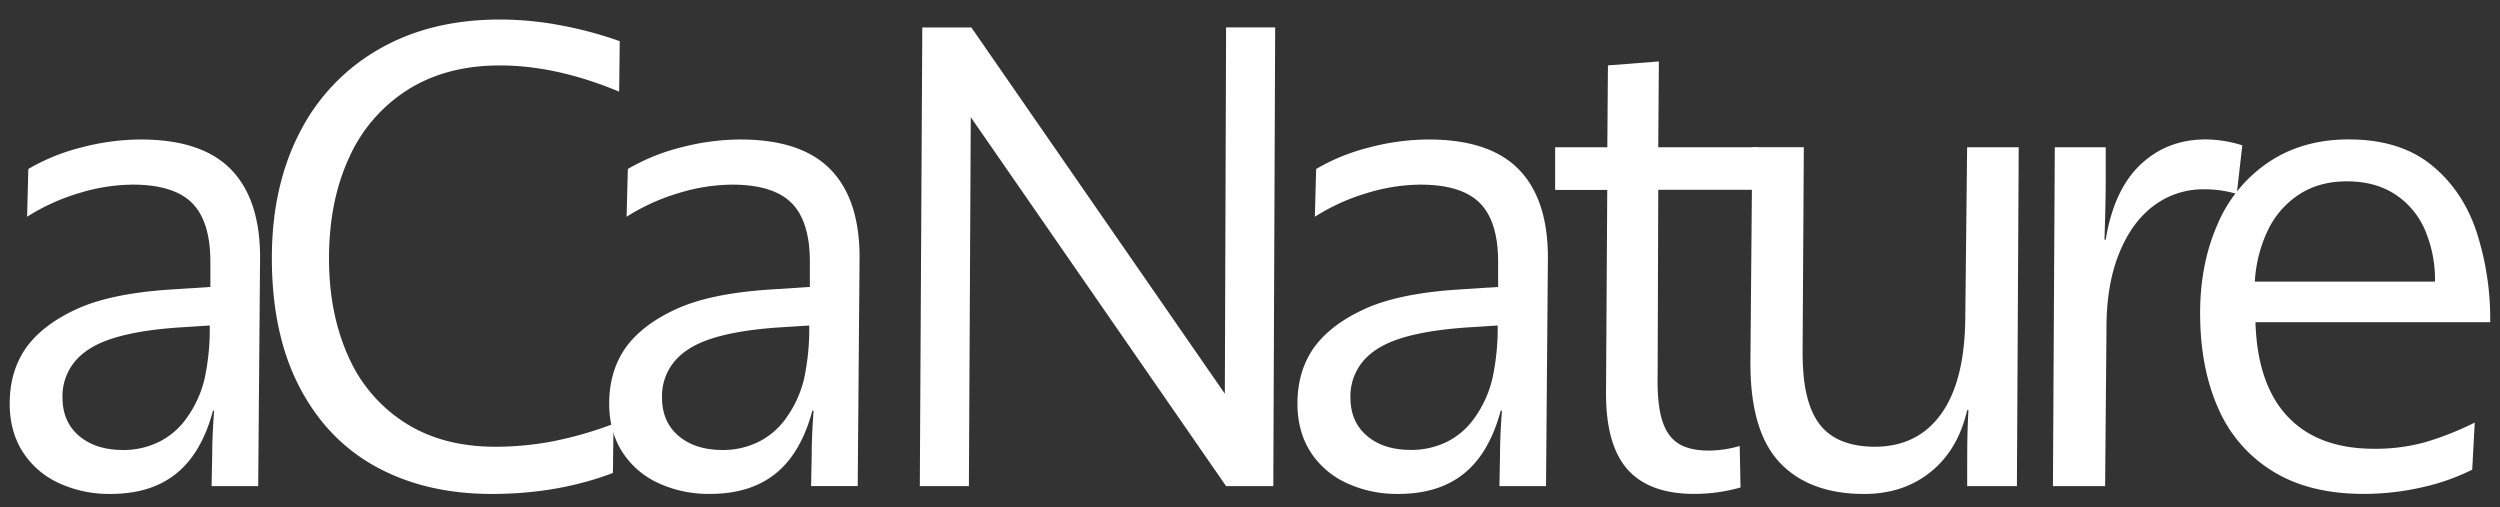 <svg id="katman_1" data-name="katman 1" xmlns="http://www.w3.org/2000/svg" viewBox="0 0 1080 219.23"><rect x="0" y="0" width="1080" height="219.23" fill="#333333" stroke="none"/><defs><style>.cls-1{fill:#fff;}</style></defs><path class="cls-1" d="M25.12,208.55A36.58,36.58,0,0,1,9.69,195q-5.5-8.76-5.5-20.66,0-14.15,7.25-24.34,7.24-9.9,21.87-16.56t40.12-8.35l17.45-1.13V113.16q0-17.55-7.92-25.47T57.33,79.76a80.55,80.55,0,0,0-23.21,3.68A89.23,89.23,0,0,0,11.71,93.63L12.24,73a87.18,87.18,0,0,1,23.08-9.34,101.6,101.6,0,0,1,25.5-3.4q26.29,0,38.91,12.88t12.62,38.07L111.54,210H91.41l.27-14.15q0-7.35.81-18.4H92q-4.83,18.12-15.7,27t-28.31,8.92A51.69,51.69,0,0,1,25.12,208.55Zm43.62-17.69a32,32,0,0,0,11.94-10.33,48,48,0,0,0,7.78-17.27,102.66,102.66,0,0,0,2.15-22.64l-13.42.85q-20.4,1.41-31.94,5.94t-15.83,13.3a23.24,23.24,0,0,0-2.42,11q0,10.49,7.12,16.56T53,194.4A34.78,34.78,0,0,0,68.74,190.86Z"/><path class="cls-1" d="M162.66,201.76q-21.33-11.61-33.27-34.54t-11.95-55.76q0-30.84,11.95-54.06A86.51,86.51,0,0,1,163.6,21.31Q185.88,8.44,215.94,8.43A142.16,142.16,0,0,1,242.51,11a166.24,166.24,0,0,1,25.22,6.79l-.26,21.8q-27.12-11.32-51.53-11.32-23.08,0-39.72,10.47A66.89,66.89,0,0,0,150.86,68q-8.73,18.83-8.73,43.73,0,23.49,8.19,41.89a64.81,64.81,0,0,0,24.42,28.87Q191,193,214.06,193a133,133,0,0,0,24.29-2.26,162.46,162.46,0,0,0,26.7-7.65l-.27,21.23q-23.88,9.06-52.33,9.06T162.66,201.76Z"/><path class="cls-1" d="M284.11,208.55A36.52,36.52,0,0,1,268.68,195q-5.51-8.76-5.51-20.66,0-14.15,7.25-24.34,7.24-9.9,21.87-16.56t40.13-8.35l17.44-1.13V113.16q0-17.55-7.92-25.47t-25.63-7.93a80.55,80.55,0,0,0-23.21,3.68,89.4,89.4,0,0,0-22.41,10.19L271.23,73a86.9,86.9,0,0,1,23.08-9.34,101.47,101.47,0,0,1,25.49-3.4q26.29,0,38.92,12.88t12.61,38.07l-.8,98.78H350.4l.27-14.15q0-7.35.8-18.4h-.54q-4.83,18.12-15.7,27t-28.31,8.92A51.62,51.62,0,0,1,284.11,208.55Zm43.61-17.69a32,32,0,0,0,11.94-10.33,48,48,0,0,0,7.78-17.27,102.66,102.66,0,0,0,2.15-22.64l-13.42.85q-20.4,1.41-31.93,5.94t-15.84,13.3a23.24,23.24,0,0,0-2.41,11q0,10.49,7.11,16.56T312,194.4A34.75,34.75,0,0,0,327.72,190.86Z"/><path class="cls-1" d="M529.67,11.83h21.2L550.07,210h-20.4L419.37,50.61,418.56,210h-21.2l1.07-198.13h21.2l109.5,158.22Z"/><path class="cls-1" d="M581.47,208.55A36.55,36.55,0,0,1,566,195q-5.5-8.76-5.5-20.66,0-14.15,7.25-24.34,7.25-9.9,21.87-16.56t40.12-8.35l17.45-1.13V113.16q0-17.55-7.92-25.47t-25.63-7.93a80.49,80.49,0,0,0-23.21,3.68,89.23,89.23,0,0,0-22.41,10.19L568.58,73a87,87,0,0,1,23.08-9.34,101.6,101.6,0,0,1,25.5-3.4q26.3,0,38.91,12.88t12.62,38.07L667.88,210H647.75l.27-14.15q0-7.35.81-18.4h-.54q-4.83,18.12-15.7,27t-28.31,8.92A51.62,51.62,0,0,1,581.47,208.55Zm43.61-17.69A32,32,0,0,0,637,180.53a48,48,0,0,0,7.78-17.27A102.66,102.66,0,0,0,647,140.62l-13.42.85q-20.4,1.41-31.94,5.94t-15.83,13.3a23.24,23.24,0,0,0-2.42,11q0,10.49,7.12,16.56t18.92,6.09A34.78,34.78,0,0,0,625.08,190.86Z"/><path class="cls-1" d="M751.91,210.58a72.41,72.41,0,0,1-20,2.78q-19.34,0-28.72-10.47t-9.39-32.84l.53-88H671.82V63.63h22.54l.27-35.38,22-1.7-.27,37.08h42.94V82H716.37l-.27,79.82q-.27,12.45,1.88,19.53t7,10.19q4.83,3.12,13.42,3.11a48.33,48.33,0,0,0,13.15-2m.18,0"/><path class="cls-1" d="M768.92,199.92Q756.17,186.48,756.17,157l.81-93.4h22.27l-.53,89.16q0,21,7.38,30.57T809.85,193q18.51,0,28.71-14.15T849,137.5l.8-73.87h22.28L871.3,210H849.83v-11.6q0-12.45.54-21.23h-.54q-4,17.26-15.83,26.75t-28.72,9.48Q781.67,213.36,768.92,199.92Z"/><path class="cls-1" d="M887.67,63.63h22V77.78q0,9.34-.54,25.76h.54q3.5-21.51,15-32.41t28.18-10.9a54,54,0,0,1,15.83,2.55l-2.41,21a48.24,48.24,0,0,0-14.22-2,35.36,35.36,0,0,0-21.61,7.08q-9.53,7.08-15,20.66T910,141.75L909.41,210H886.87Z"/><path class="cls-1" d="M988.32,180q13.14,13.88,37.3,13.87a80.06,80.06,0,0,0,22-2.83,129.58,129.58,0,0,0,21.47-8.49L1068,202.89a93.26,93.26,0,0,1-21.74,7.64,112.94,112.94,0,0,1-25.23,2.83q-23.35,0-39.18-9.76a59.7,59.7,0,0,1-23.62-27.32q-7.78-17.55-7.78-41,0-21.23,7.51-38.35A60.9,60.9,0,0,1,980.13,70q14.63-9.76,34.49-9.77,22,0,35.56,10.9t19.59,28.73a121.92,121.92,0,0,1,6,39.34H974.36Q975.17,166.1,988.32,180ZM993,84.15A38.13,38.13,0,0,0,979.6,99.72a59,59,0,0,0-5.51,21.93h77.83a54.74,54.74,0,0,0-4.29-22.22A34.85,34.85,0,0,0,1034.75,84q-8.6-5.66-20.94-5.66Q1001.74,78.35,993,84.15Z"/></svg>